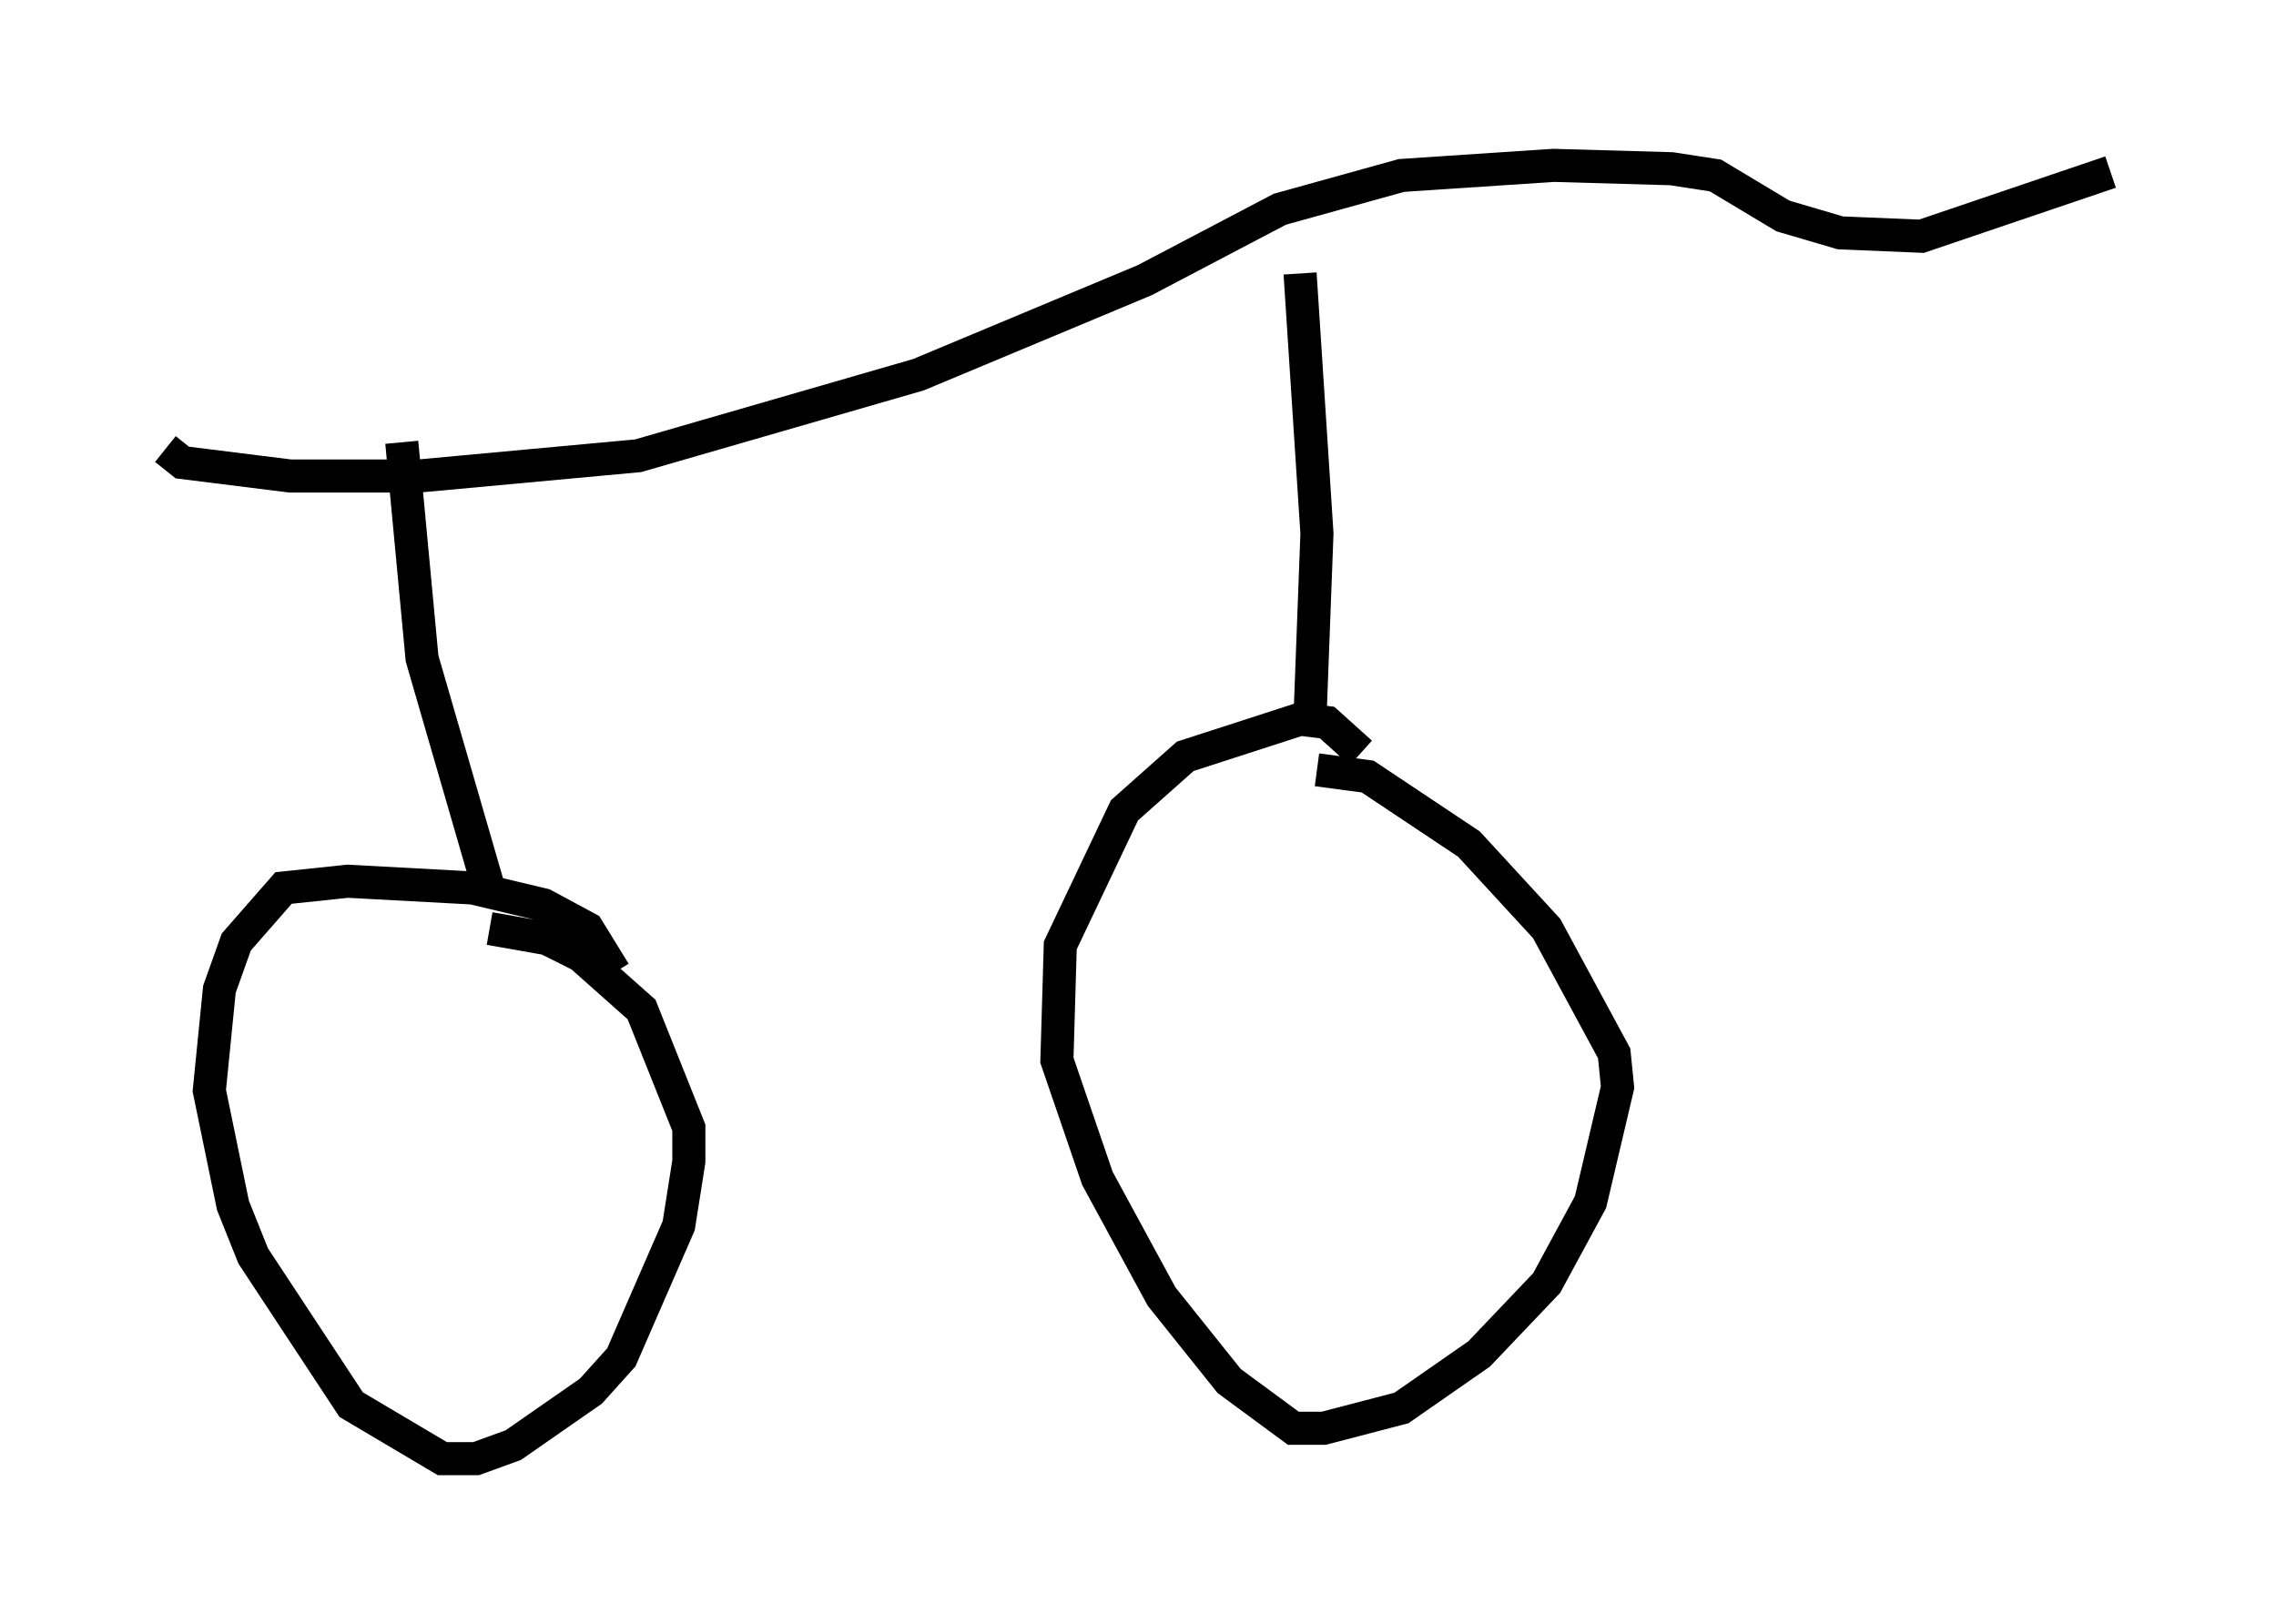 <?xml version="1.0" encoding="utf-8" ?>
<svg baseProfile="full" height="49.098" version="1.1" width="68.801" xmlns="http://www.w3.org/2000/svg" xmlns:ev="http://www.w3.org/2001/xml-events" xmlns:xlink="http://www.w3.org/1999/xlink"><defs /><rect fill="white" height="49.098" width="68.801" x="0" y="0" /><path d="M41.546, 22.763 m-0.408, 0.0 l-1.021, -0.919 -0.817, -0.102 l-3.471, 1.123 -1.838, 1.633 l-1.94, 4.083 -0.102, 3.471 l1.225, 3.573 1.94, 3.573 l2.042, 2.552 1.94, 1.429 l0.919, 0.0 2.348, -0.613 l2.348, -1.633 2.042, -2.144 l1.327, -2.45 0.817, -3.471 l-0.102, -1.021 -2.042, -3.777 l-2.348, -2.552 -3.063, -2.042 l-1.531, -0.204 m-21.234, 6.125 l-0.817, -1.327 -1.327, -0.715 l-2.144, -0.51 -3.777, -0.204 l-1.94, 0.204 -1.429, 1.633 l-0.51, 1.429 -0.306, 3.063 l0.715, 3.471 0.613, 1.531 l2.96, 4.492 2.756, 1.633 l1.021, 0.0 1.123, -0.408 l2.348, -1.633 0.919, -1.021 l1.735, -3.981 0.306, -1.94 l0.0, -1.021 -1.429, -3.573 l-1.838, -1.633 -1.021, -0.51 l-1.735, -0.306 m0.0, -1.123 l-2.042, -7.044 -0.613, -6.533 m27.461, 8.167 l0.204, -5.41 -0.51, -7.861 m-34.3, 5.308 l0.51, 0.408 3.267, 0.408 l3.879, 0.0 6.635, -0.613 l8.473, -2.45 6.84, -2.858 l4.083, -2.144 3.675, -1.021 l4.594, -0.306 3.573, 0.102 l1.327, 0.204 2.042, 1.225 l1.735, 0.51 2.45, 0.102 l5.717, -1.94 " fill="none" stroke="black" stroke-width="1" /></svg>